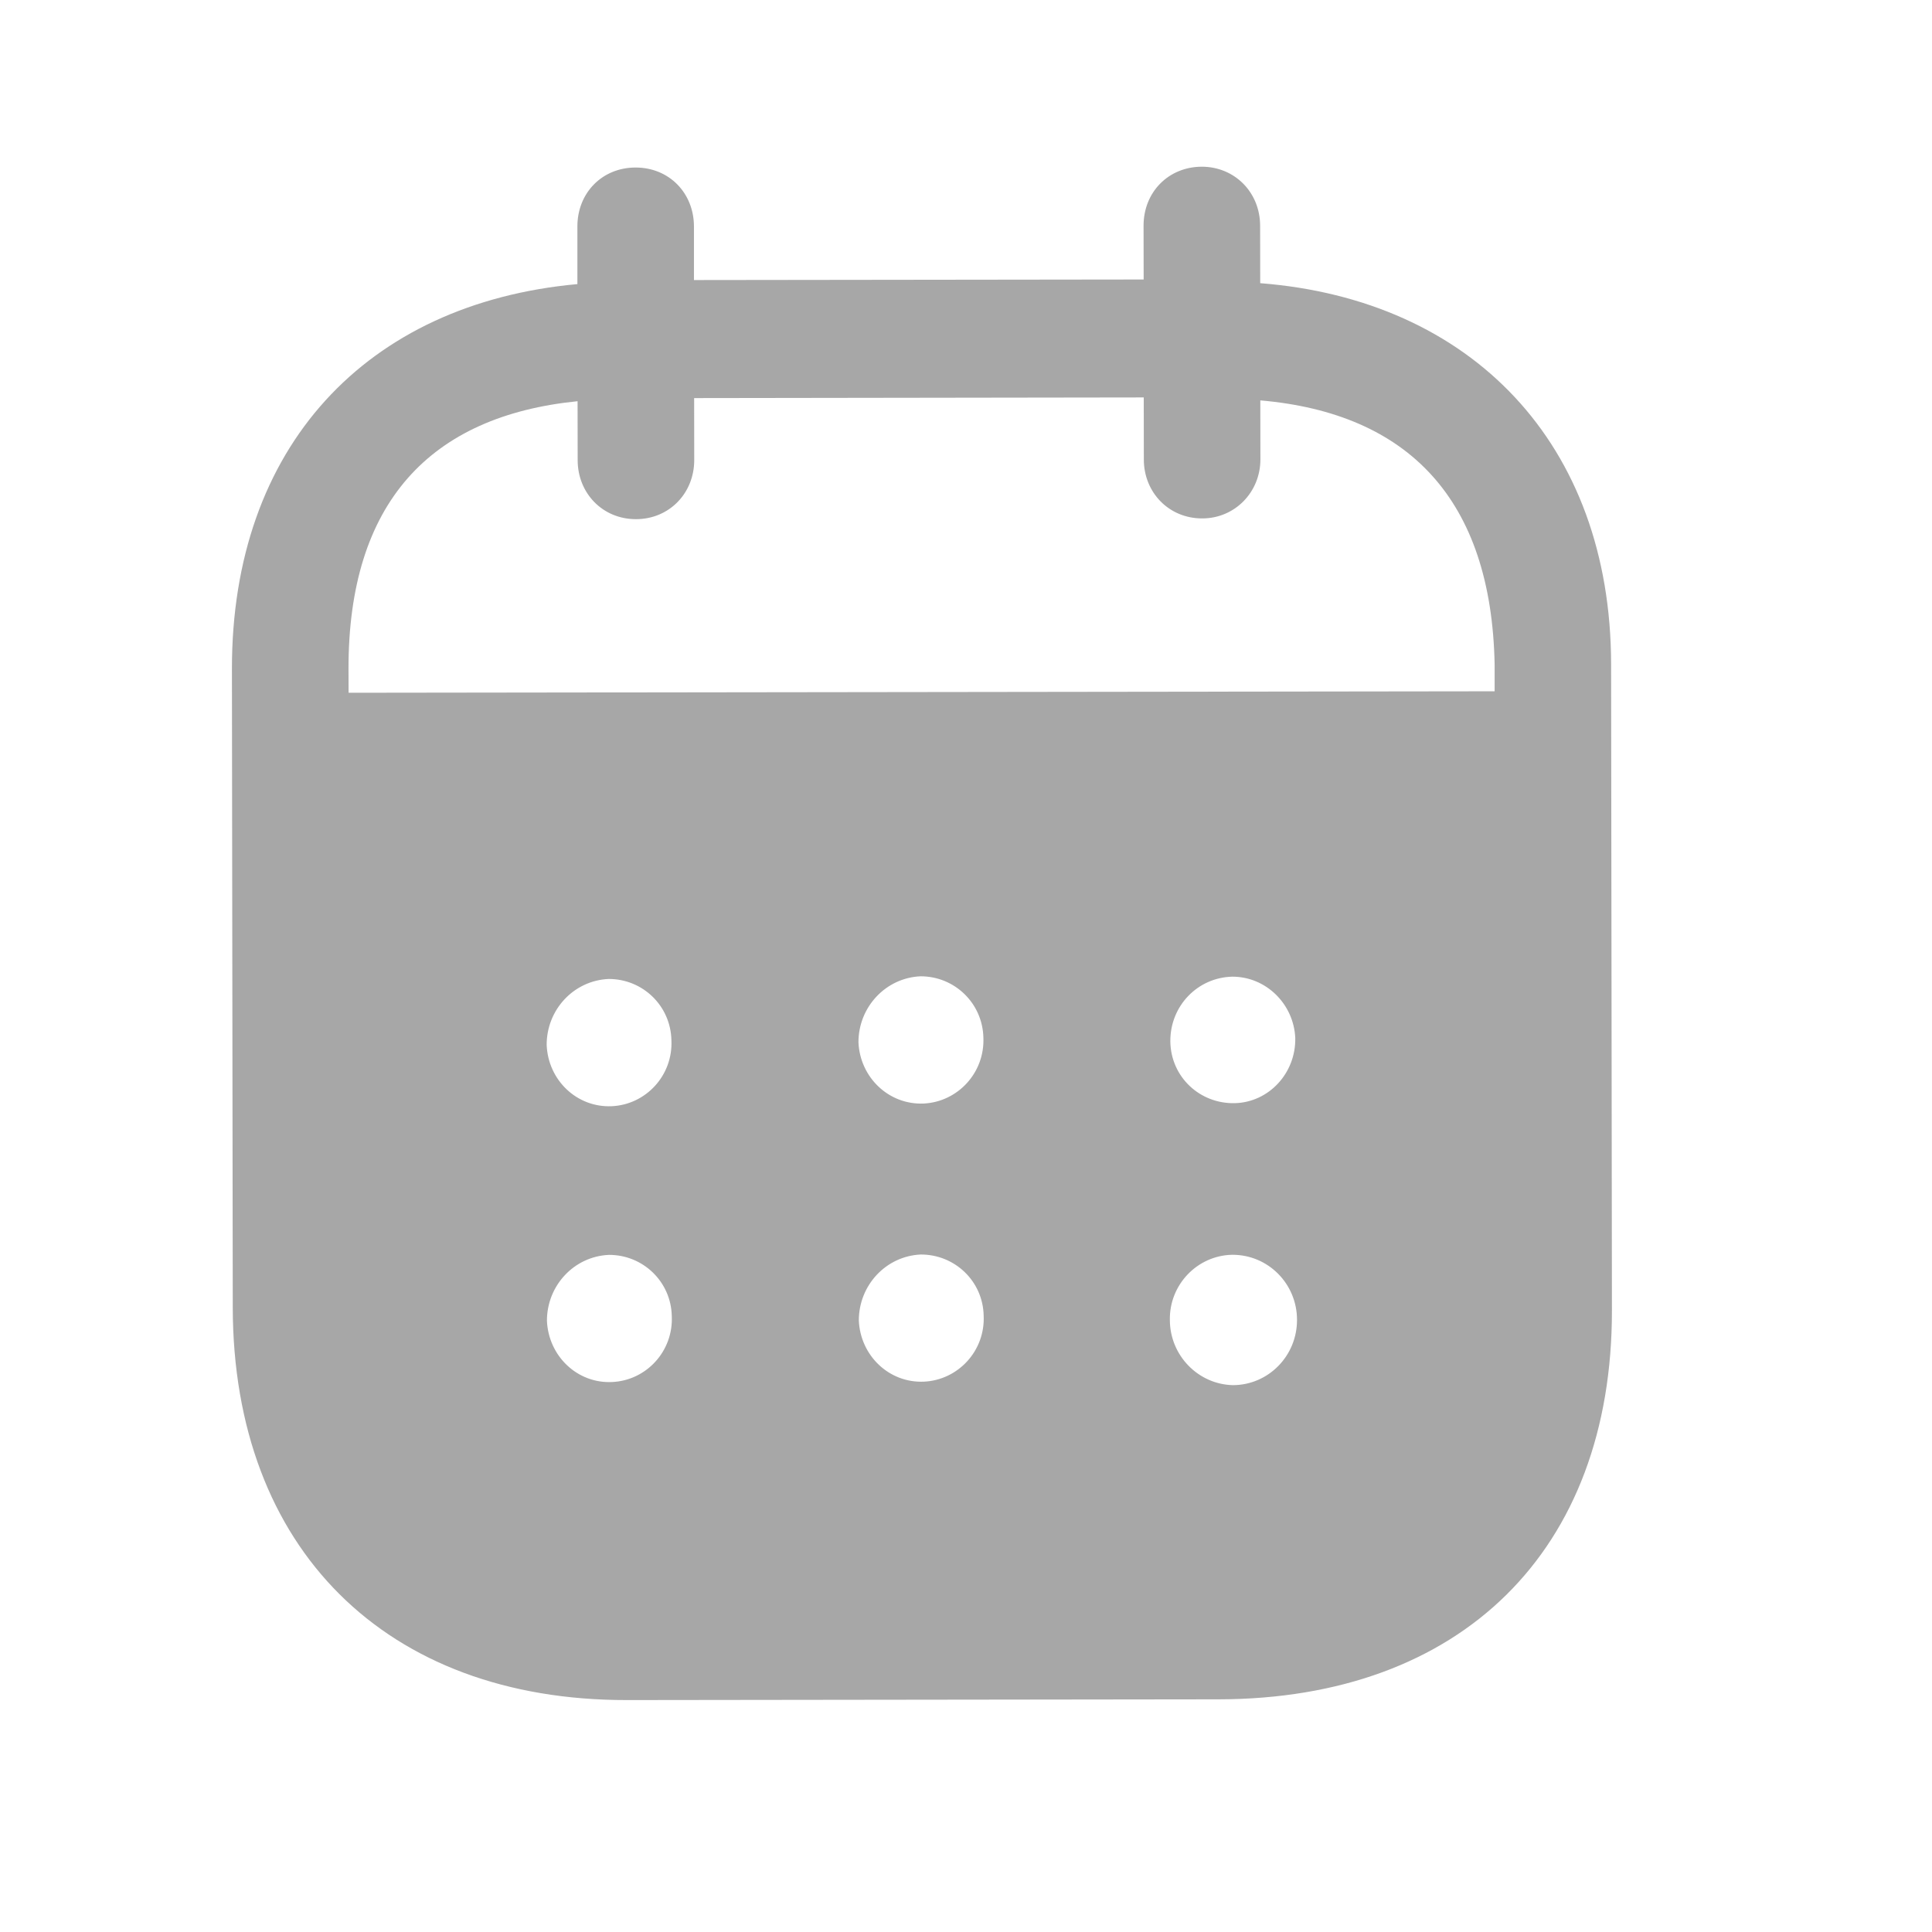 <svg width="21" height="21" viewBox="0 0 21 21" fill="none" xmlns="http://www.w3.org/2000/svg">
<path d="M13.063 1.812C13.416 1.812 13.696 2.086 13.697 2.453L13.698 3.078C15.993 3.257 17.51 4.822 17.512 7.221L17.521 14.242C17.524 16.857 15.881 18.466 13.248 18.471L6.814 18.479C4.197 18.482 2.534 16.835 2.53 14.212L2.521 7.273C2.518 4.858 3.981 3.298 6.276 3.088L6.276 2.463C6.275 2.096 6.546 1.821 6.908 1.821C7.27 1.82 7.542 2.095 7.543 2.461L7.543 3.044L12.431 3.038L12.43 2.455C12.429 2.088 12.701 1.813 13.063 1.812ZM13.398 13.639H13.39C13.012 13.648 12.708 13.966 12.716 14.349C12.717 14.732 13.022 15.047 13.401 15.056C13.787 15.055 14.099 14.738 14.098 14.346C14.098 13.955 13.785 13.639 13.398 13.639ZM6.619 13.64C6.24 13.656 5.944 13.974 5.945 14.357C5.962 14.74 6.275 15.04 6.653 15.022C7.024 15.006 7.32 14.688 7.302 14.305C7.294 13.931 6.989 13.639 6.619 13.64ZM10.008 13.636C9.63 13.653 9.335 13.97 9.335 14.353C9.352 14.736 9.665 15.035 10.043 15.018C10.413 15.001 10.71 14.684 10.692 14.3C10.684 13.926 10.379 13.635 10.008 13.636ZM6.615 10.641C6.236 10.658 5.941 10.975 5.942 11.358C5.958 11.742 6.271 12.041 6.65 12.024C7.02 12.007 7.316 11.69 7.298 11.307C7.29 10.932 6.986 10.64 6.615 10.641ZM10.005 10.612C9.627 10.629 9.331 10.946 9.331 11.329C9.348 11.712 9.661 12.011 10.04 11.995C10.41 11.977 10.705 11.661 10.689 11.278C10.68 10.903 10.375 10.611 10.005 10.612ZM13.395 10.616C13.017 10.625 12.72 10.933 12.721 11.316V11.325C12.729 11.708 13.042 11.999 13.421 11.991C13.792 11.982 14.087 11.664 14.079 11.281C14.062 10.915 13.764 10.616 13.395 10.616ZM12.432 4.32L7.545 4.327L7.546 5.001C7.546 5.36 7.275 5.643 6.913 5.643C6.551 5.644 6.279 5.361 6.279 5.002L6.278 4.361C4.674 4.522 3.786 5.465 3.788 7.271L3.789 7.53L16.246 7.514V7.222C16.211 5.431 15.312 4.492 13.699 4.352L13.7 4.993C13.7 5.351 13.421 5.635 13.068 5.635C12.706 5.636 12.433 5.353 12.433 4.995L12.432 4.32Z" fill="#A7A7A7"/>
</svg>
